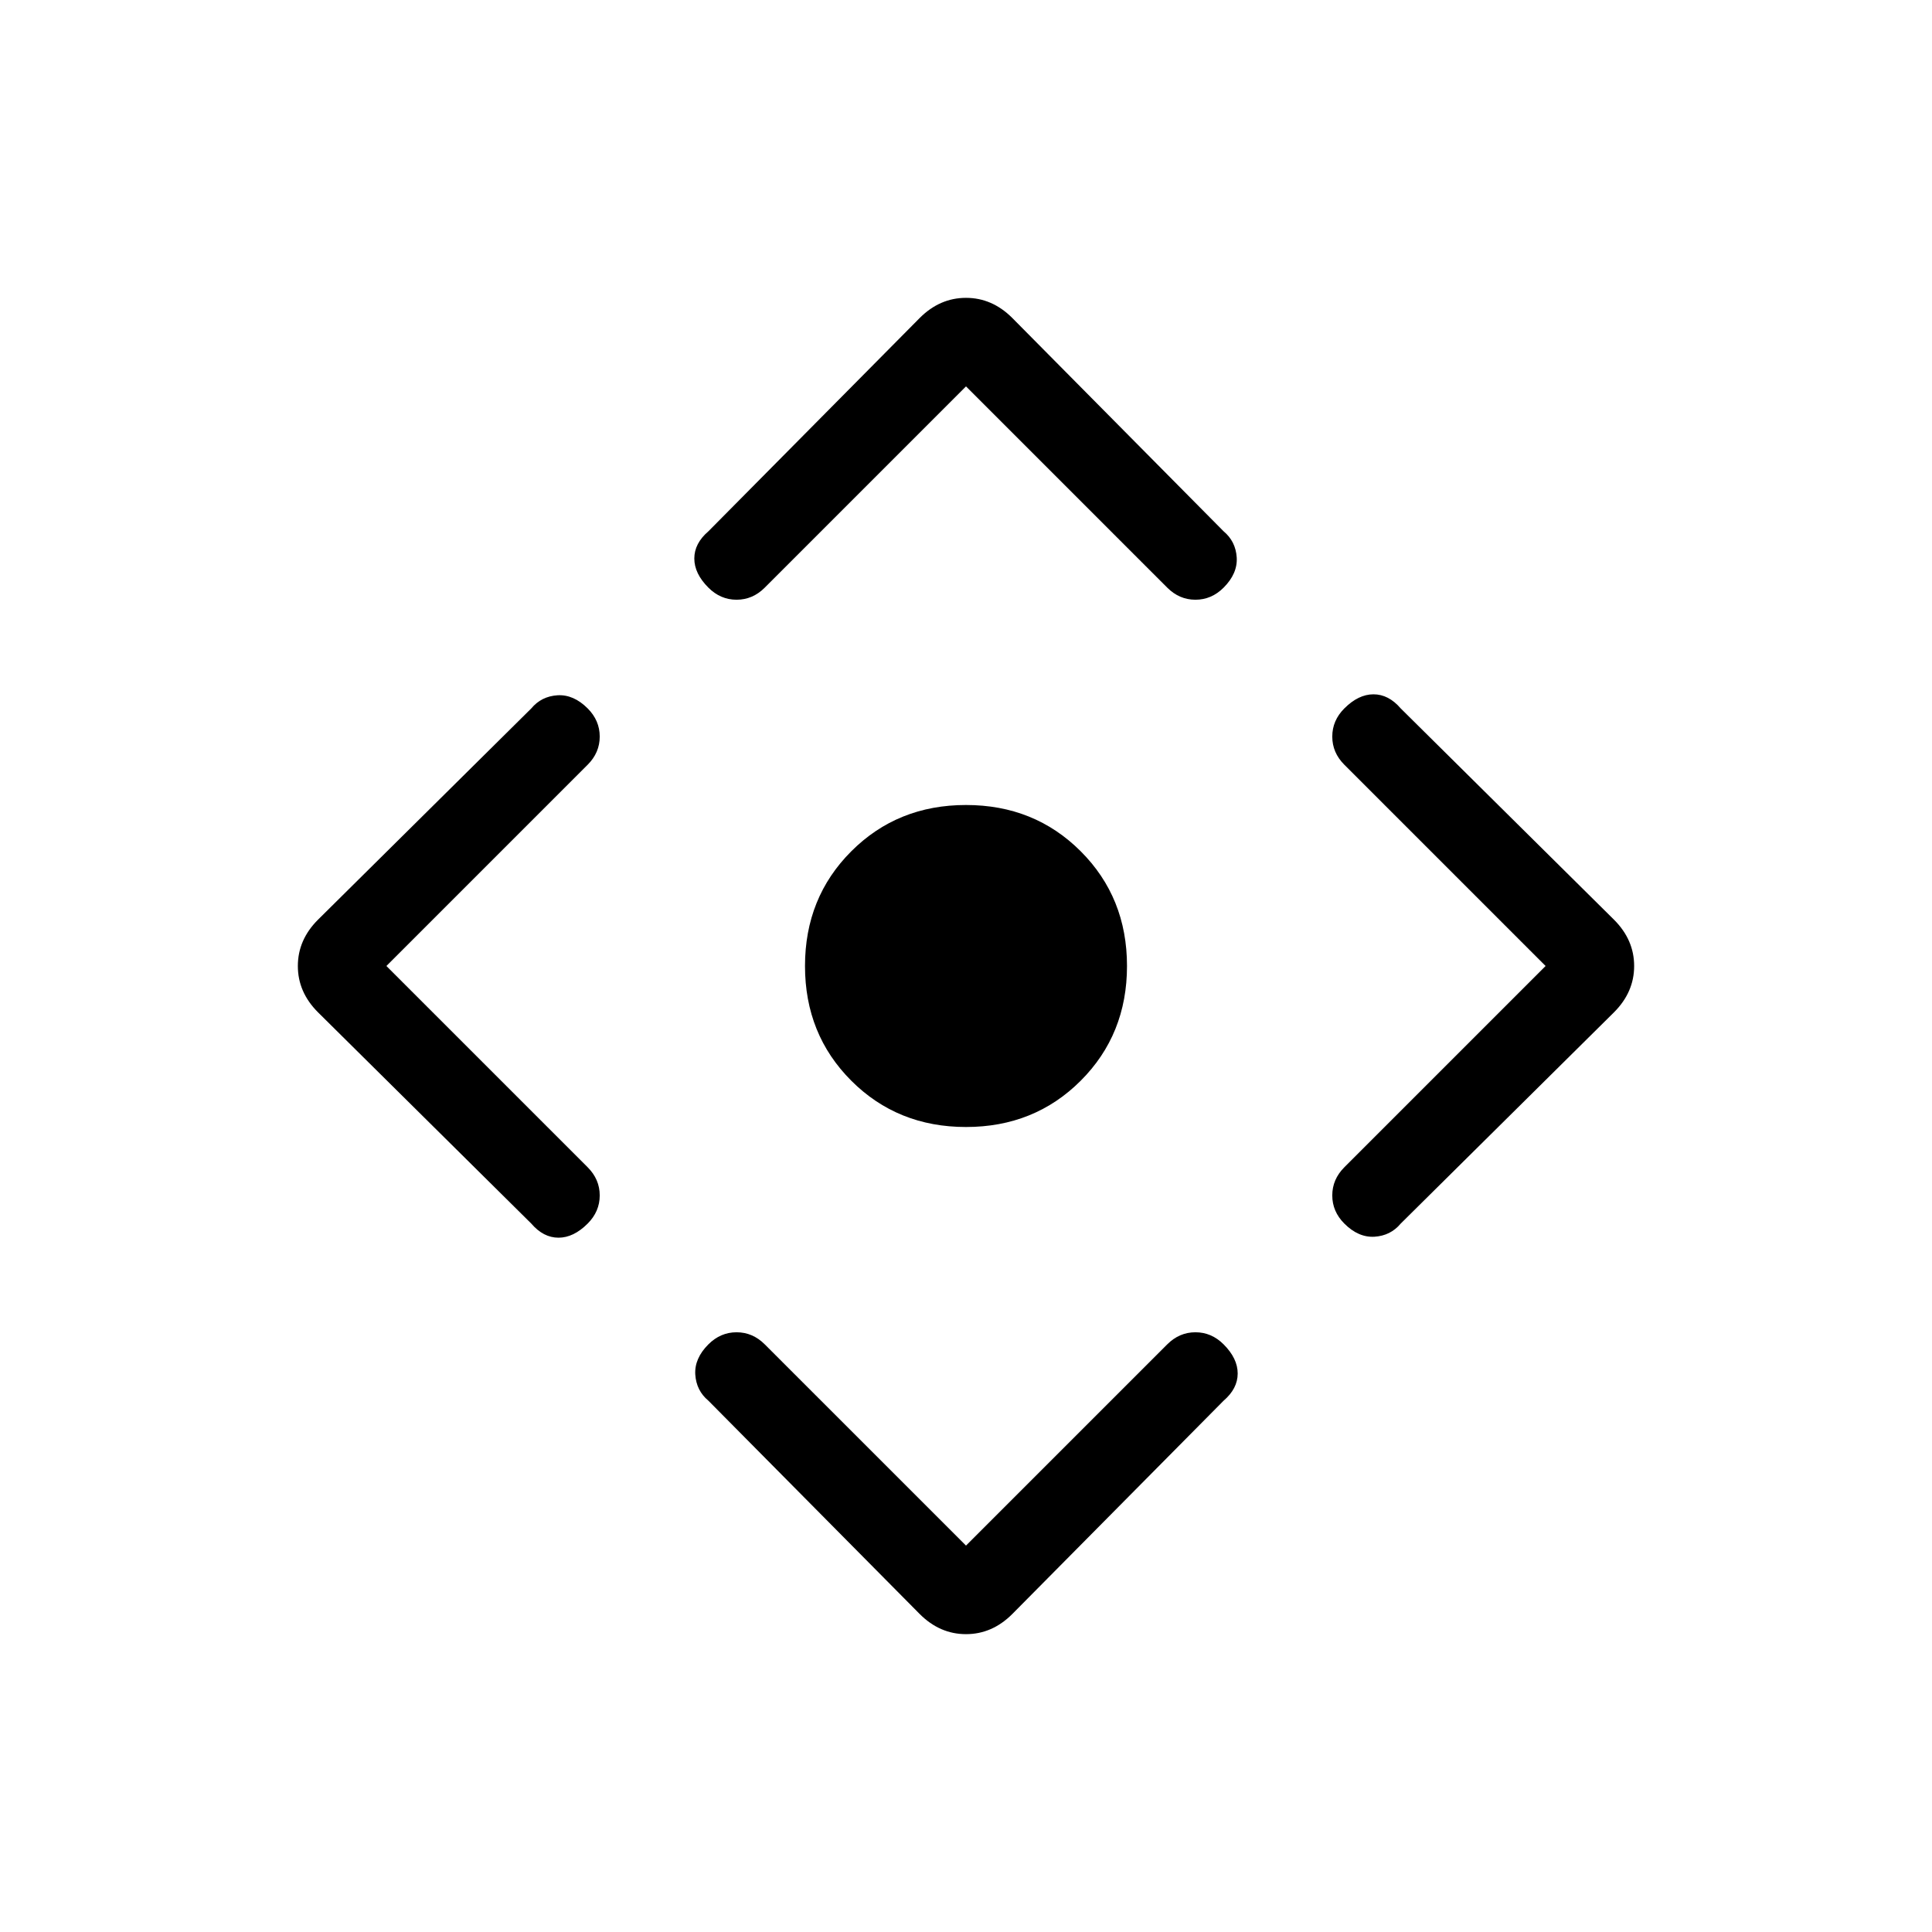 <svg xmlns="http://www.w3.org/2000/svg" height="24" width="24"><path d="M12 14Q11.15 14 10.575 13.425Q10 12.85 10 12Q10 11.15 10.575 10.575Q11.15 10 12 10Q12.85 10 13.425 10.575Q14 11.15 14 12Q14 12.85 13.425 13.425Q12.85 14 12 14ZM12 19.2 14.5 16.7Q14.65 16.55 14.85 16.55Q15.05 16.55 15.2 16.7Q15.375 16.875 15.375 17.062Q15.375 17.25 15.2 17.4L12.575 20.05Q12.325 20.3 12 20.3Q11.675 20.3 11.425 20.05L8.8 17.4Q8.65 17.275 8.637 17.075Q8.625 16.875 8.8 16.7Q8.95 16.55 9.15 16.55Q9.35 16.55 9.5 16.7ZM4.8 12 7.3 14.5Q7.45 14.65 7.45 14.85Q7.45 15.05 7.3 15.2Q7.125 15.375 6.938 15.375Q6.75 15.375 6.6 15.2L3.95 12.575Q3.7 12.325 3.7 12Q3.7 11.675 3.95 11.425L6.6 8.8Q6.725 8.65 6.925 8.637Q7.125 8.625 7.3 8.8Q7.45 8.95 7.45 9.15Q7.45 9.35 7.3 9.5ZM12 4.8 9.5 7.3Q9.35 7.45 9.15 7.45Q8.95 7.45 8.8 7.3Q8.625 7.125 8.625 6.938Q8.625 6.75 8.8 6.6L11.425 3.95Q11.675 3.7 12 3.7Q12.325 3.7 12.575 3.95L15.2 6.6Q15.35 6.725 15.363 6.925Q15.375 7.125 15.2 7.3Q15.05 7.45 14.85 7.45Q14.65 7.45 14.5 7.3ZM19.2 12 16.7 9.5Q16.55 9.35 16.55 9.15Q16.55 8.95 16.7 8.8Q16.875 8.625 17.062 8.625Q17.25 8.625 17.4 8.8L20.05 11.425Q20.3 11.675 20.3 12Q20.3 12.325 20.05 12.575L17.4 15.2Q17.275 15.35 17.075 15.363Q16.875 15.375 16.7 15.2Q16.55 15.05 16.55 14.85Q16.55 14.65 16.7 14.5Z"/></svg>